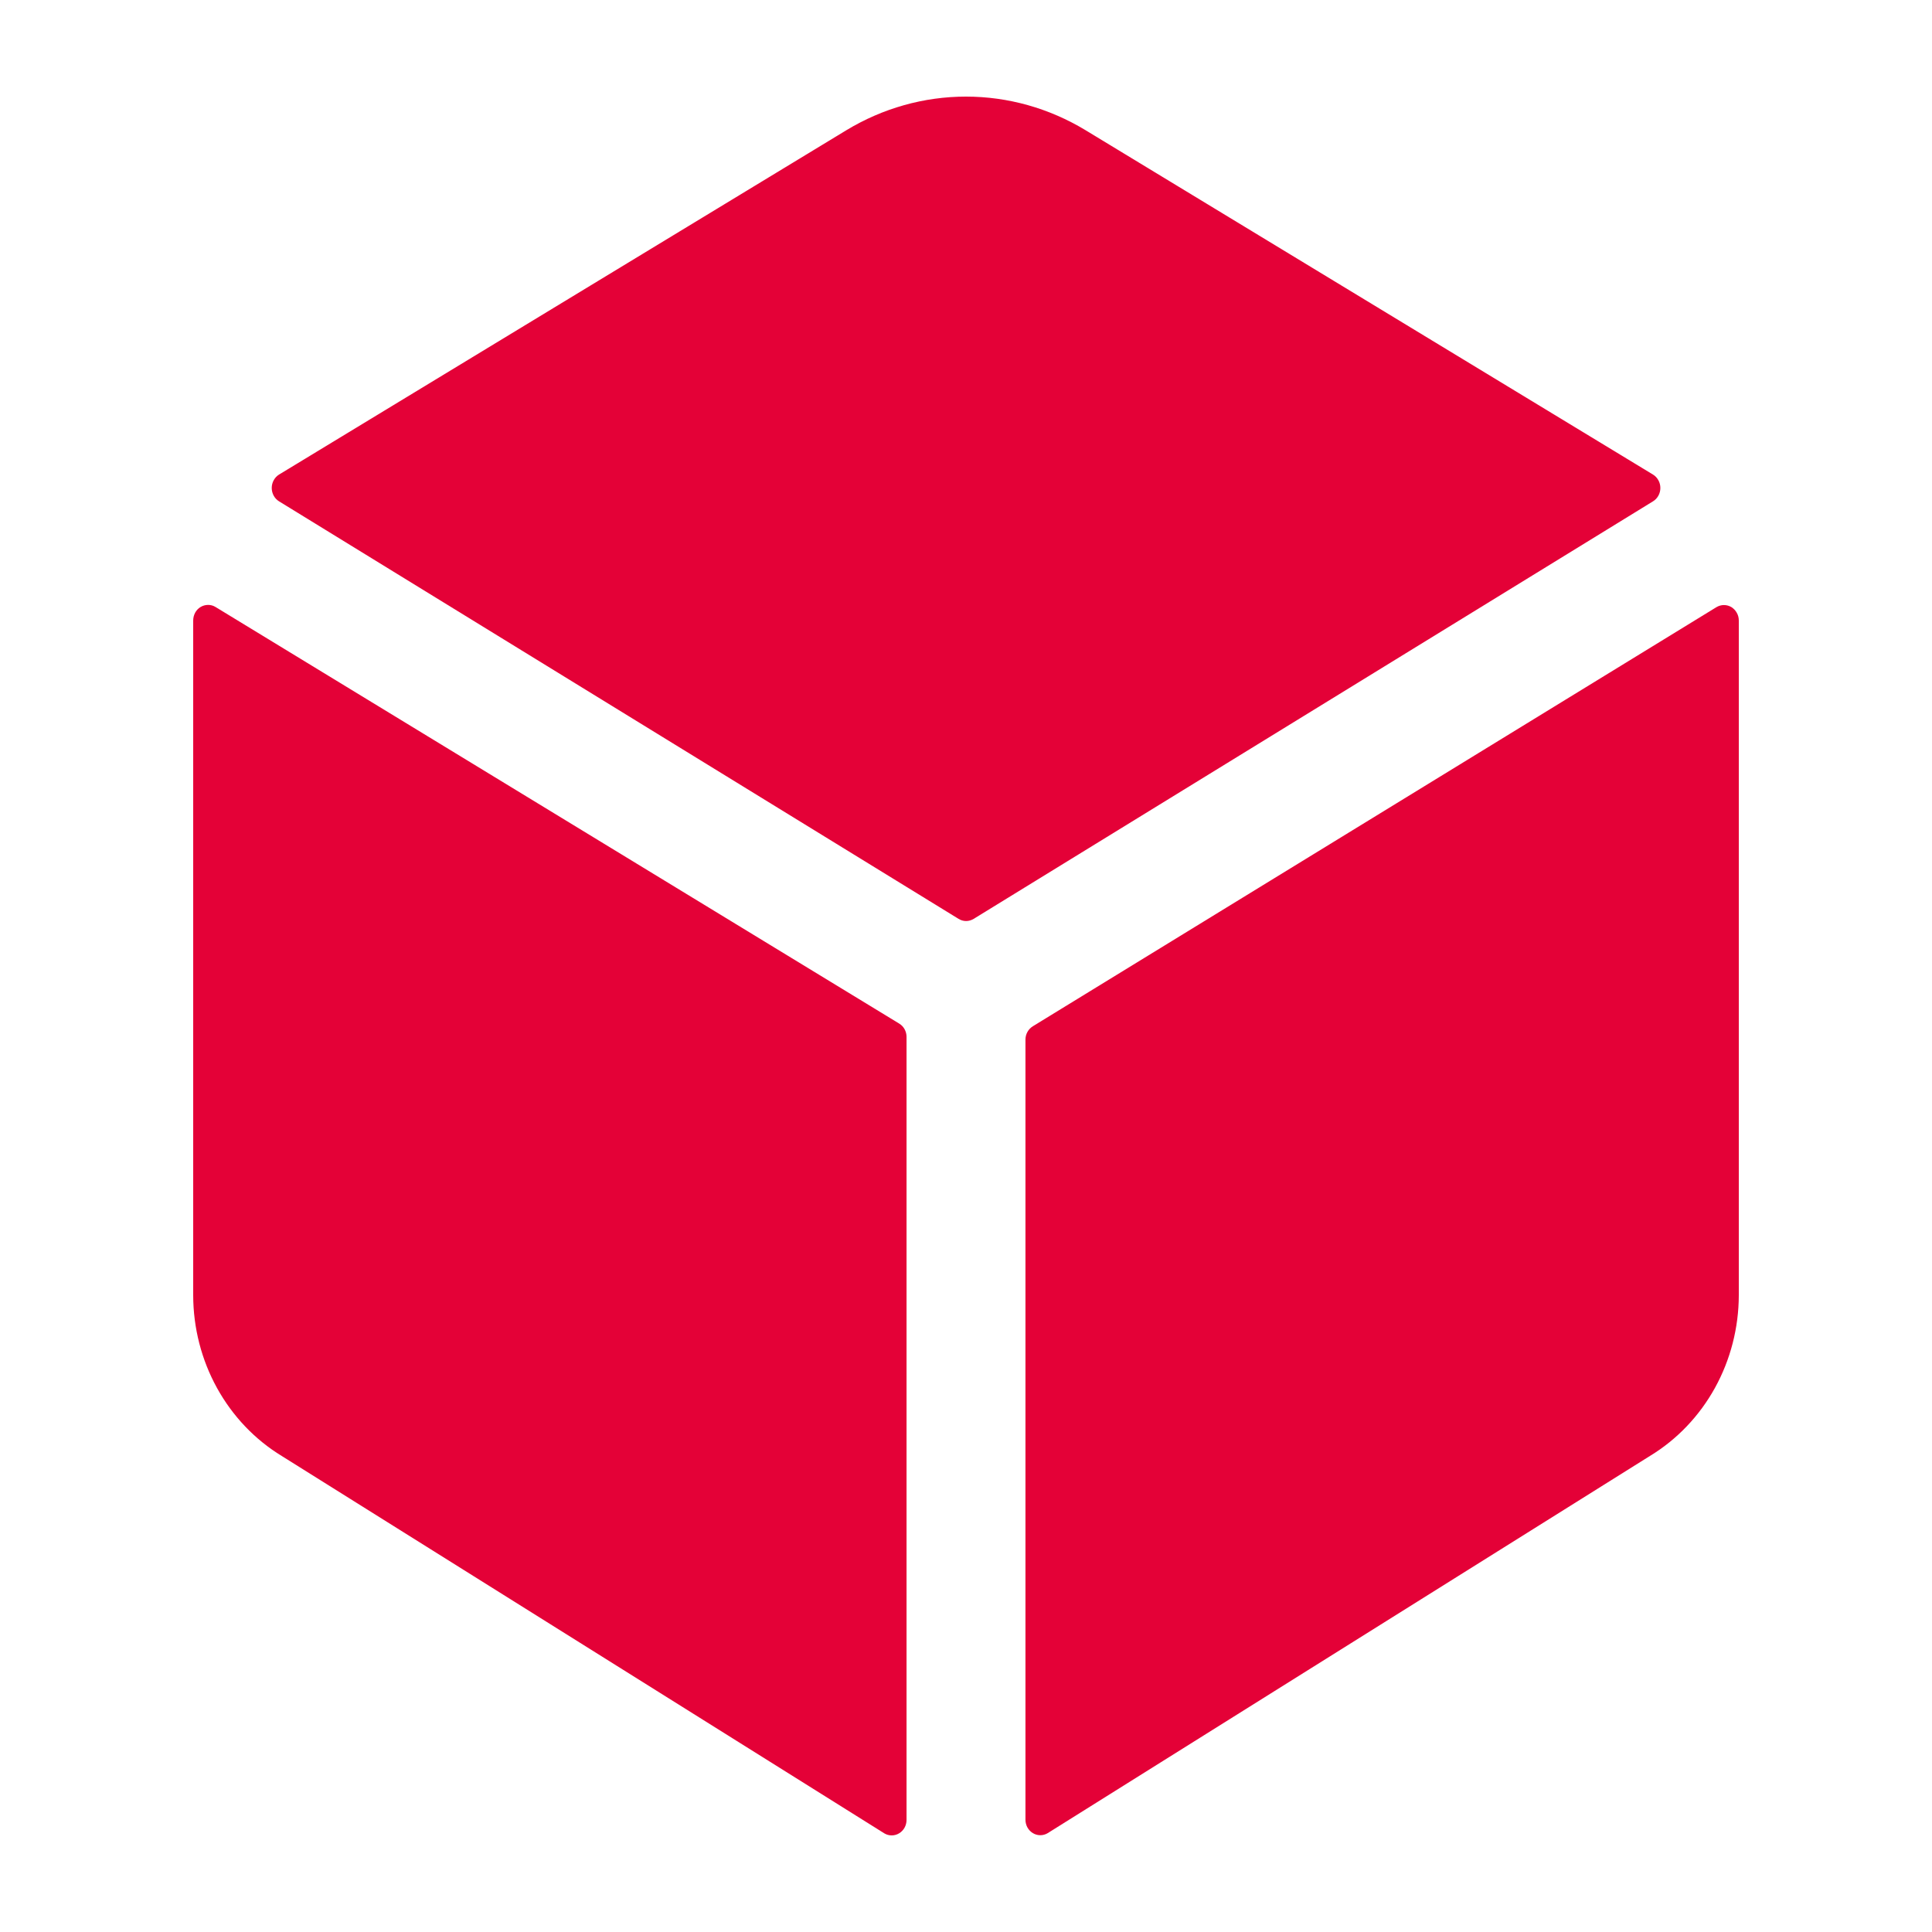 <svg width="40" height="40" viewBox="0 0 40 40" fill="none" xmlns="http://www.w3.org/2000/svg">
<path d="M34.223 10.38C34.27 10.352 34.308 10.311 34.335 10.263C34.362 10.214 34.376 10.159 34.376 10.103C34.376 10.046 34.362 9.991 34.335 9.943C34.308 9.894 34.27 9.853 34.223 9.825L22.474 2.695C21.722 2.24 20.869 2 20 2C19.131 2 18.277 2.24 17.525 2.695L5.778 9.825C5.732 9.853 5.693 9.894 5.667 9.943C5.64 9.991 5.626 10.046 5.626 10.103C5.626 10.159 5.64 10.214 5.667 10.263C5.693 10.311 5.732 10.352 5.778 10.38L19.846 19.024C19.893 19.053 19.947 19.069 20.002 19.069C20.057 19.069 20.111 19.053 20.159 19.024L34.223 10.38Z" fill="#E40137"/>
<path d="M4.462 12.567C4.415 12.538 4.361 12.523 4.307 12.524C4.253 12.524 4.2 12.539 4.153 12.567C4.106 12.595 4.067 12.636 4.04 12.686C4.014 12.735 4 12.79 4 12.847V26.819C4.001 27.492 4.171 28.154 4.493 28.737C4.815 29.32 5.277 29.806 5.834 30.145L18.308 37.957C18.354 37.985 18.407 38 18.462 38C18.515 38 18.569 37.985 18.615 37.957C18.662 37.929 18.701 37.888 18.728 37.84C18.755 37.791 18.769 37.735 18.769 37.679V21.468C18.769 21.412 18.755 21.357 18.728 21.308C18.701 21.259 18.662 21.219 18.615 21.191L4.462 12.567Z" fill="#E40137"/>
<path d="M21.231 21.525V37.675C21.231 37.731 21.245 37.787 21.272 37.836C21.299 37.884 21.338 37.925 21.385 37.953C21.431 37.981 21.485 37.996 21.538 37.996C21.593 37.996 21.646 37.981 21.692 37.953L34.165 30.141C34.722 29.802 35.184 29.317 35.506 28.735C35.828 28.152 35.998 27.492 36 26.819V12.847C36 12.791 35.986 12.735 35.958 12.687C35.931 12.638 35.892 12.598 35.846 12.569C35.799 12.541 35.746 12.527 35.692 12.527C35.638 12.527 35.585 12.542 35.538 12.57L21.385 21.247C21.338 21.276 21.299 21.316 21.272 21.365C21.245 21.413 21.231 21.468 21.231 21.525Z" fill="#E40137"/>
</svg>

